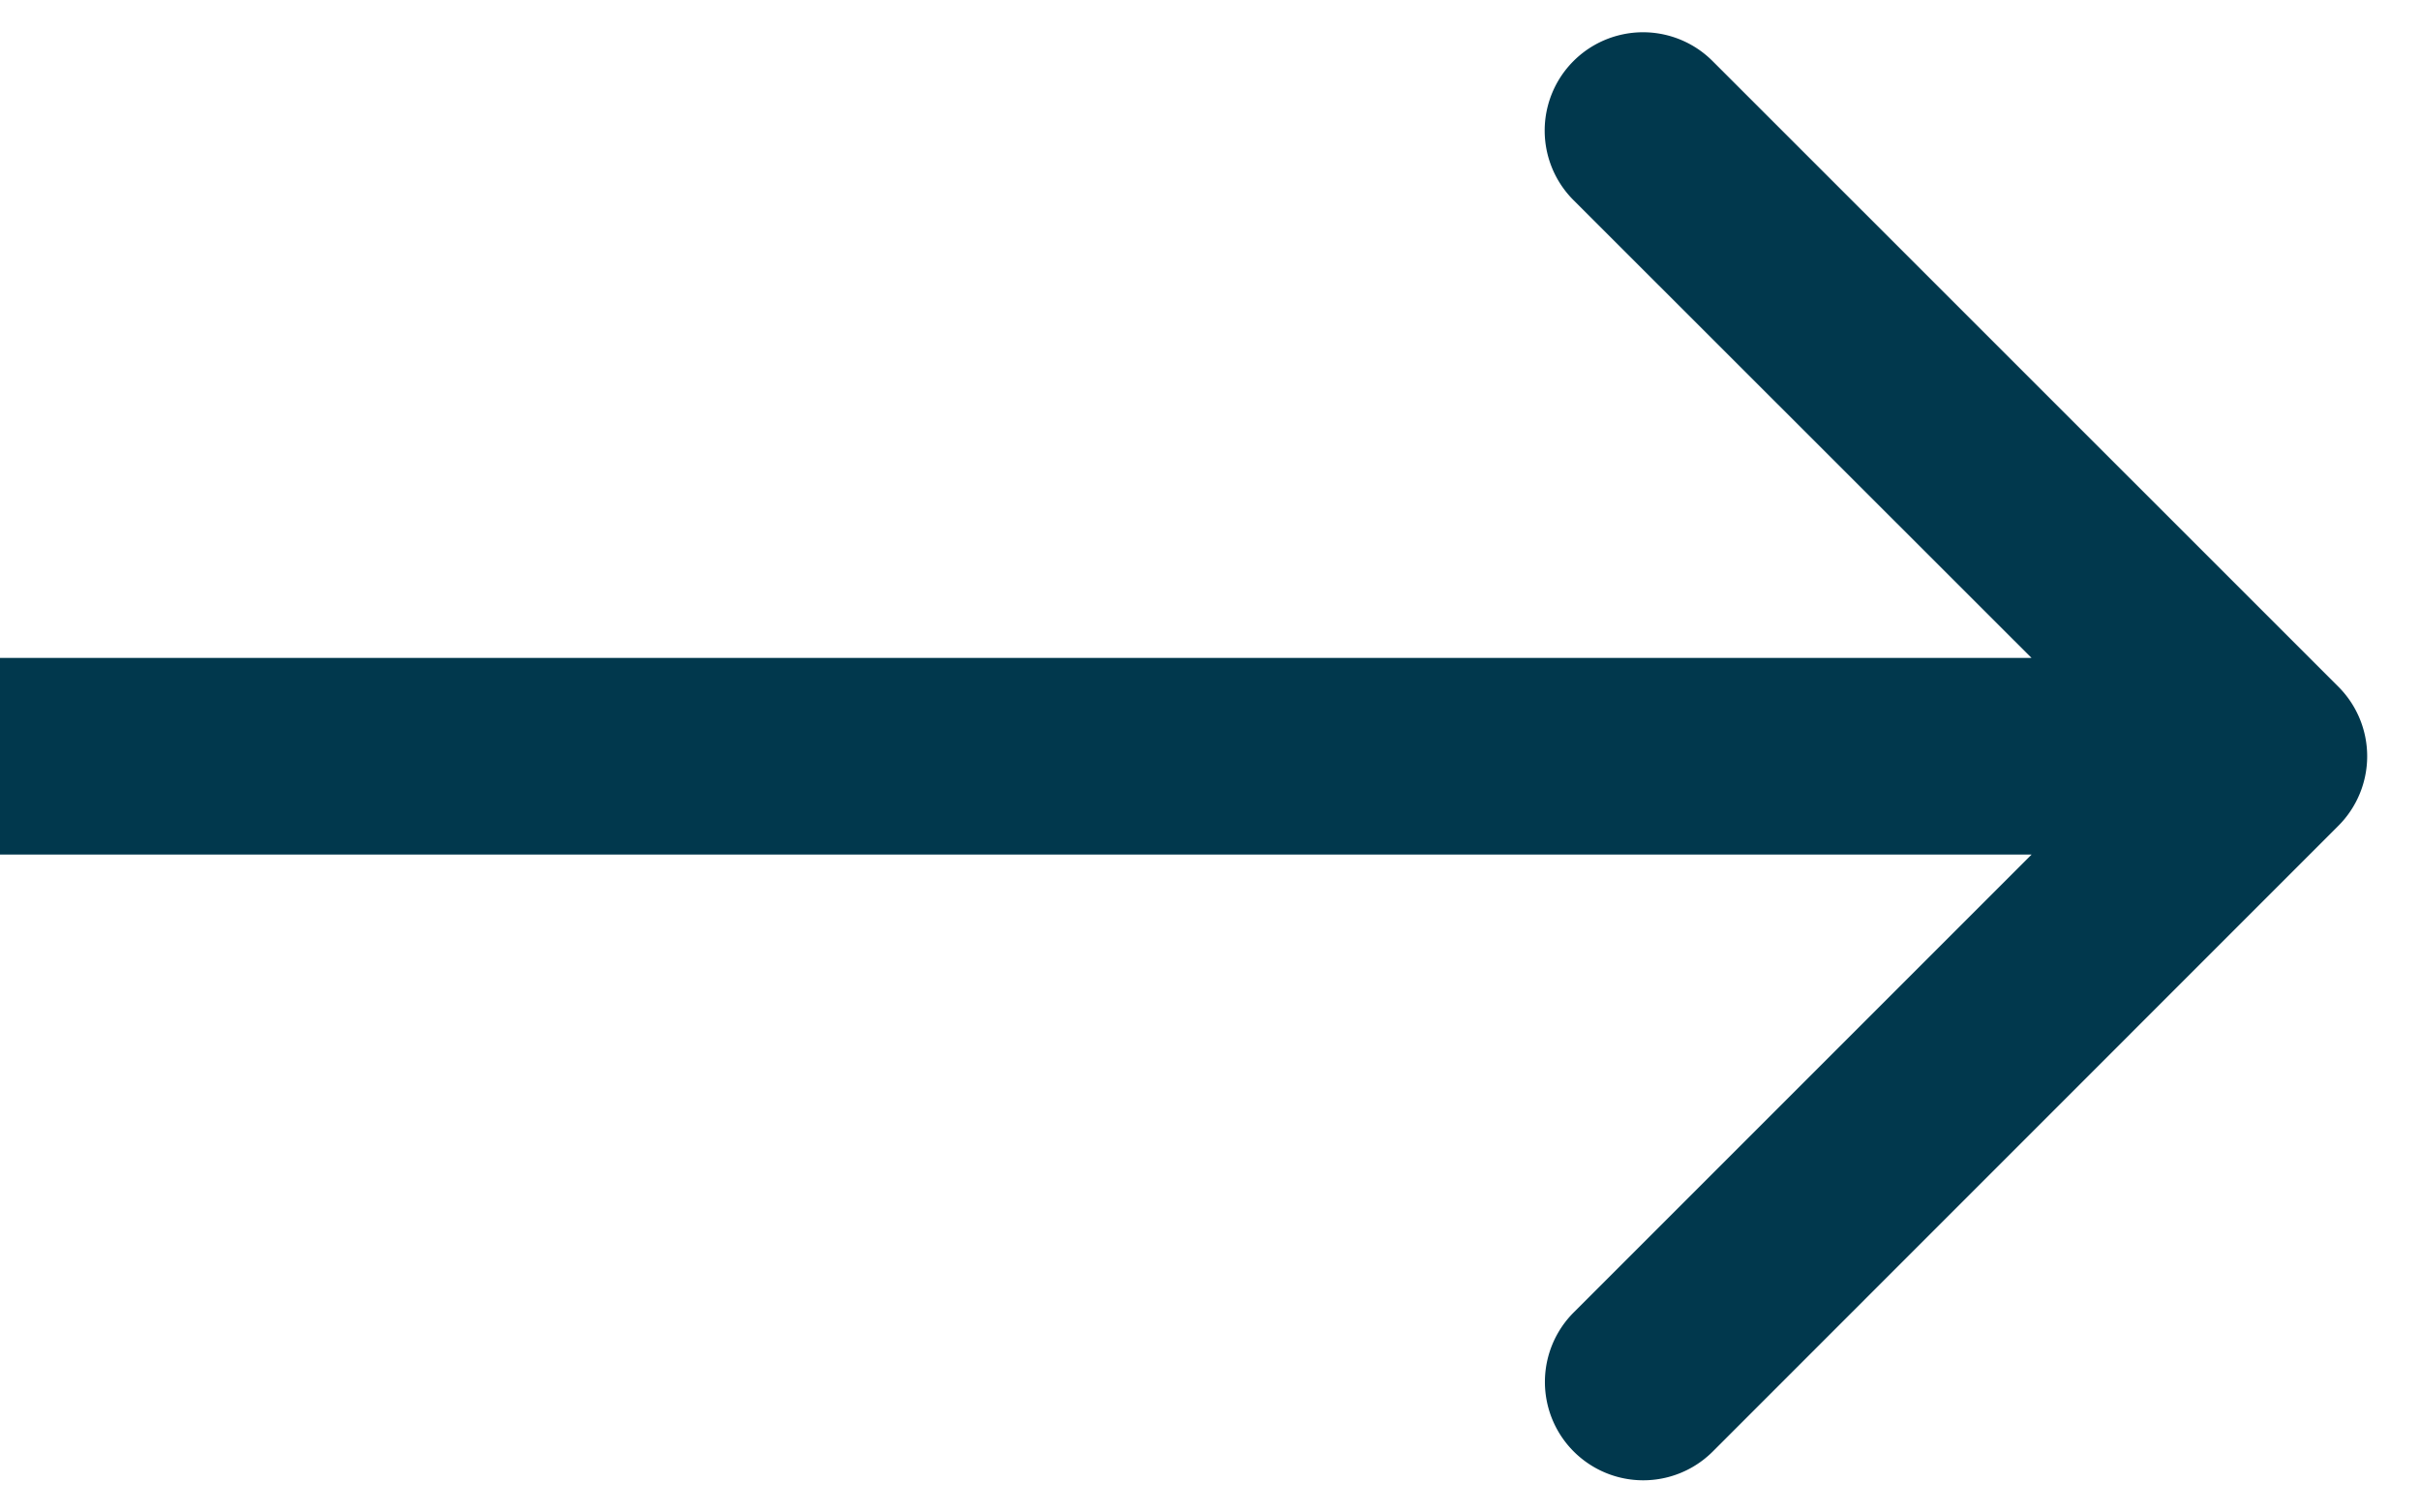 <svg xmlns="http://www.w3.org/2000/svg" width="16" height="10" fill="none"><path fill="#01384D" d="M15.46 5.46a.65.65 0 0 0 0-.92L11.323.404a.65.65 0 1 0-.92.919L14.082 5l-3.677 3.677a.65.65 0 0 0 .919.92L15.46 5.46ZM0 5.65h15v-1.3H0v1.3Z"/></svg>